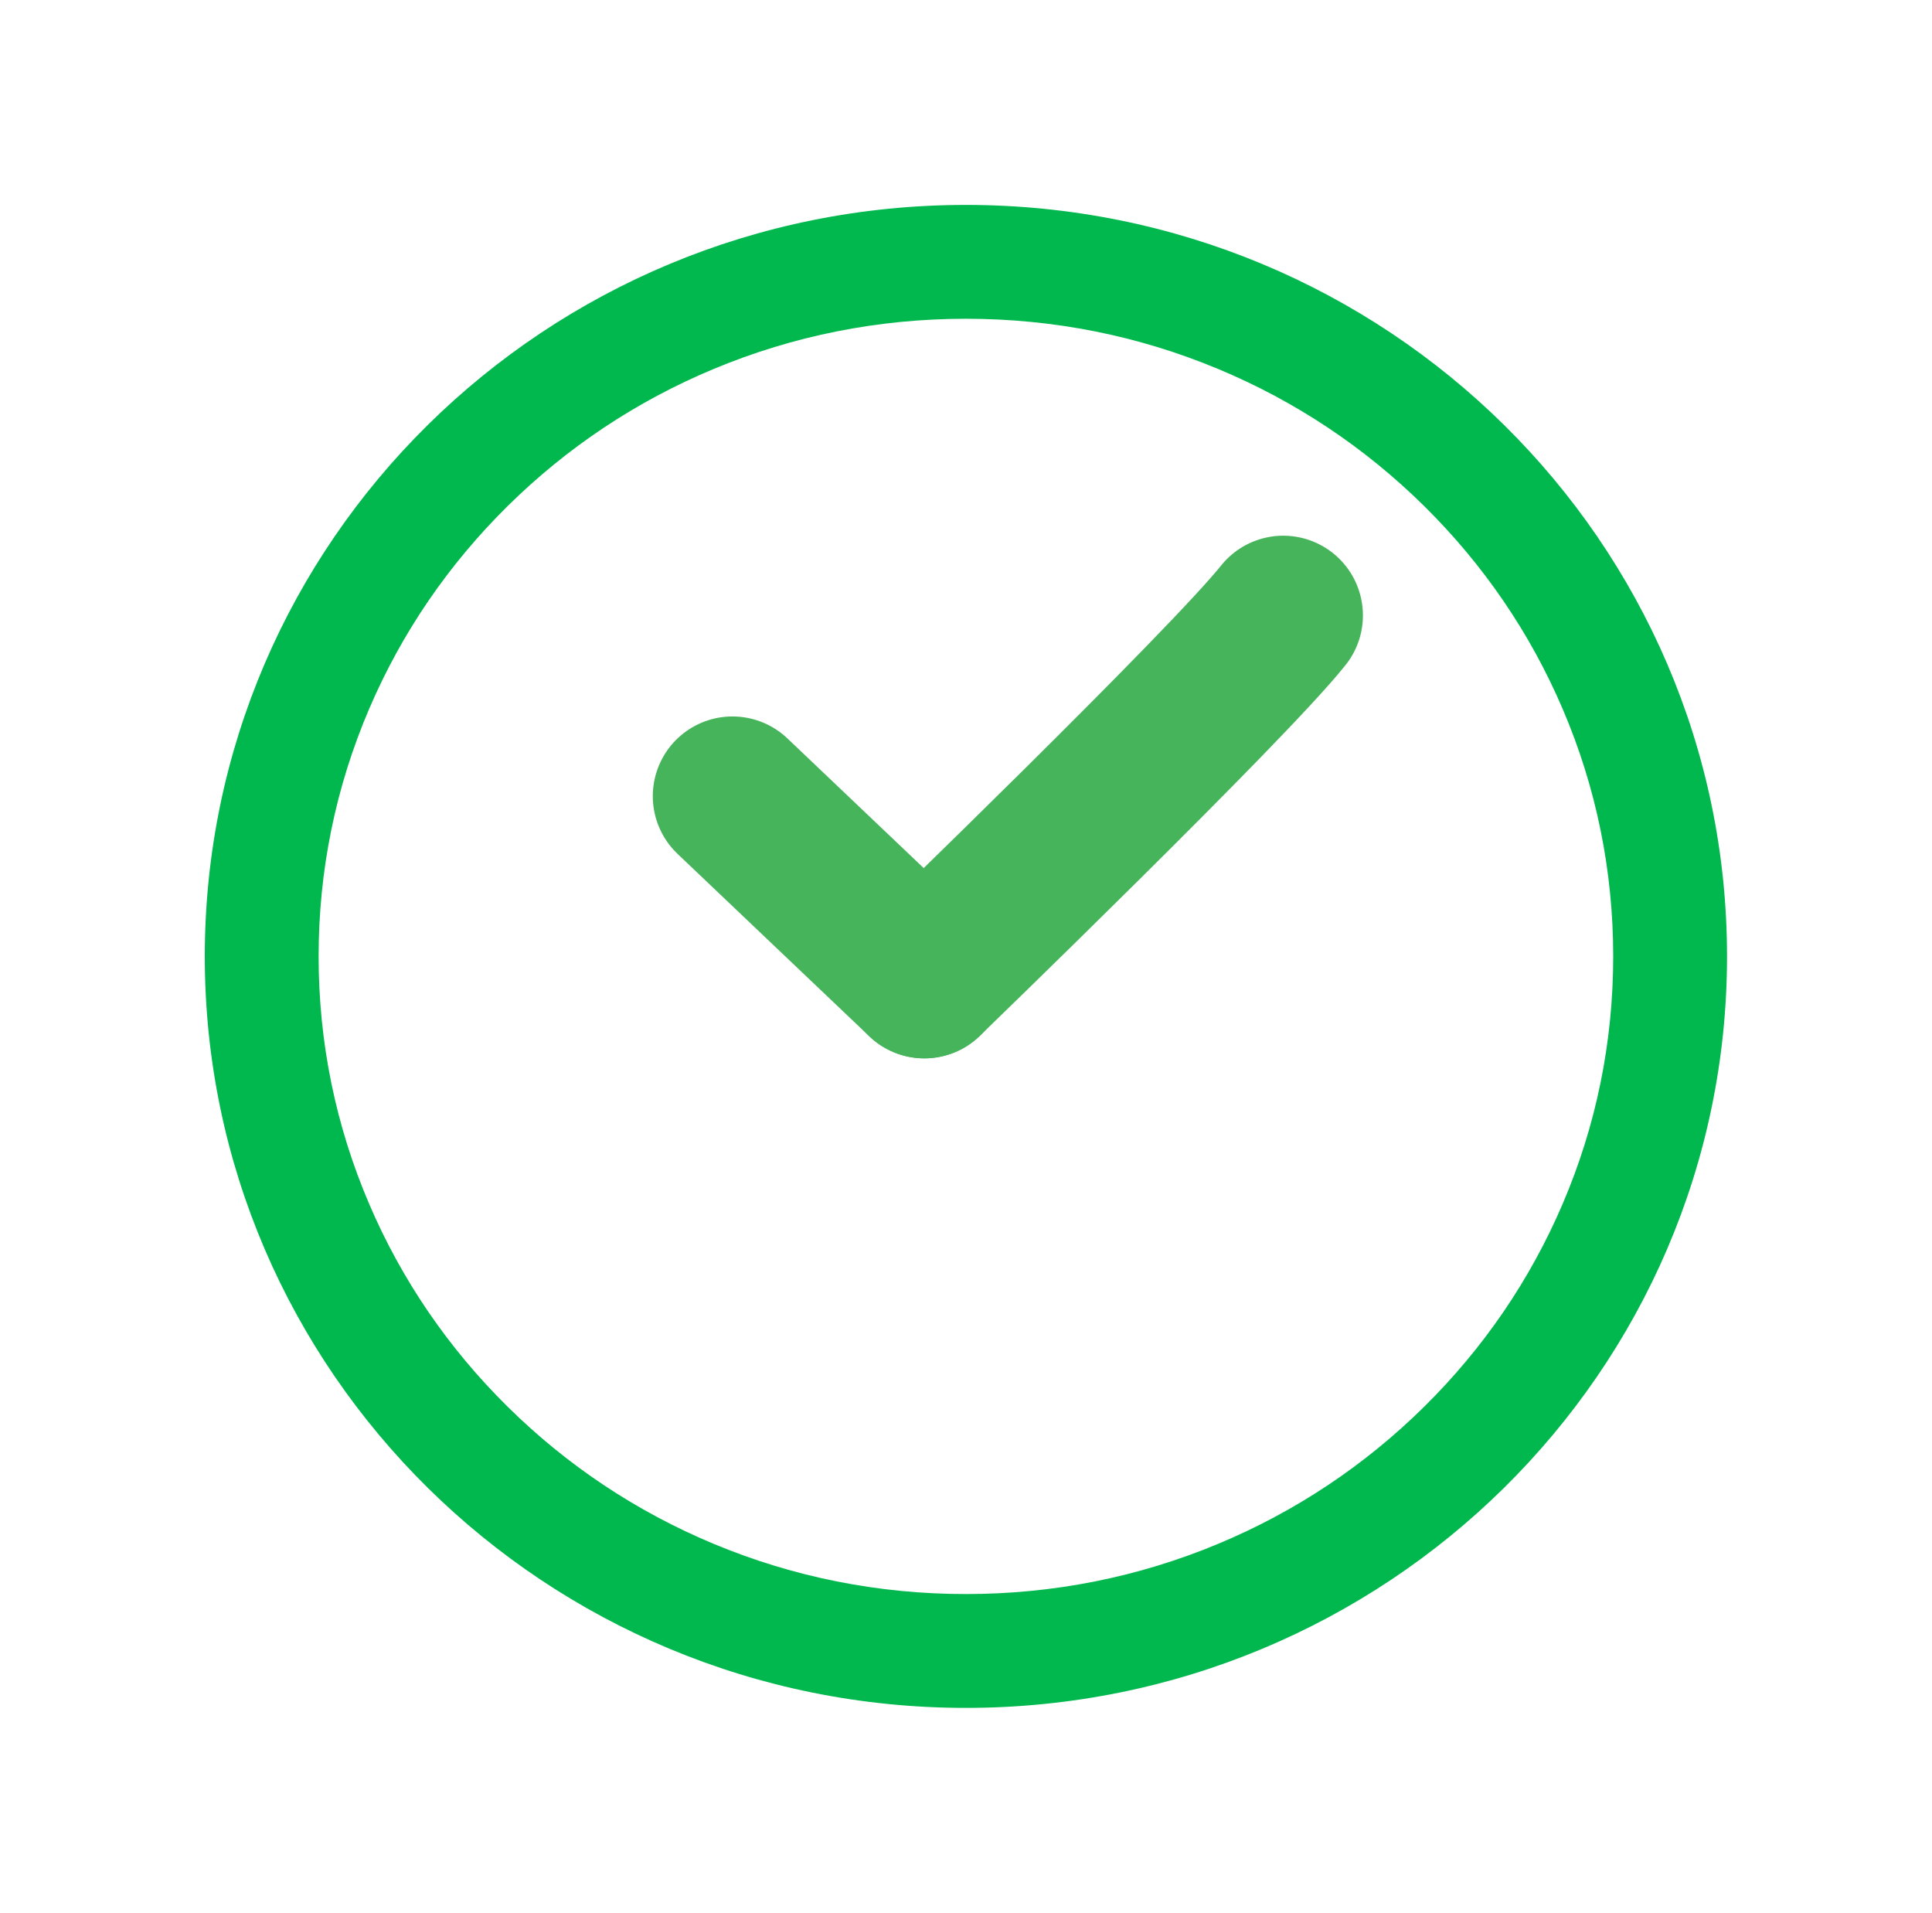 <svg xmlns="http://www.w3.org/2000/svg" xmlns:xlink="http://www.w3.org/1999/xlink" width="84.868" height="84.01" viewBox="0 0 84.868 84.01">
  <defs>
    <filter id="Path_1197" x="0" y="0" width="84.868" height="84.01" filterUnits="userSpaceOnUse">
      <feOffset dy="7" input="SourceAlpha"/>
      <feGaussianBlur stdDeviation="3" result="blur"/>
      <feFlood flood-opacity="0.141"/>
      <feComposite operator="in" in2="blur"/>
      <feComposite in="SourceGraphic"/>
    </filter>
  </defs>
  <g id="Group_1351" data-name="Group 1351" transform="translate(-40.324 -301.75)">
    <g id="Group_1302" data-name="Group 1302" transform="translate(-22 11)">
      <g transform="matrix(1, 0, 0, 1, 62.32, 290.75)" filter="url(#Path_1197)">
        <g id="Path_1197-2" data-name="Path 1197" transform="translate(9 2)" fill="#fff">
          <path d="M 33.434 63.511 C 29.253 63.511 25.198 62.703 21.383 61.11 C 17.699 59.572 14.39 57.369 11.549 54.564 C 8.71 51.762 6.481 48.499 4.925 44.868 C 3.316 41.112 2.5 37.121 2.5 33.005 C 2.5 28.89 3.316 24.899 4.925 21.143 C 6.481 17.511 8.71 14.249 11.549 11.446 C 14.39 8.641 17.699 6.439 21.383 4.901 C 25.198 3.308 29.253 2.5 33.434 2.5 C 37.615 2.5 41.669 3.308 45.485 4.901 C 49.169 6.439 52.478 8.641 55.319 11.446 C 58.158 14.249 60.387 17.511 61.942 21.143 C 63.552 24.899 64.368 28.89 64.368 33.005 C 64.368 37.121 63.552 41.112 61.942 44.868 C 60.387 48.499 58.158 51.762 55.319 54.564 C 52.478 57.369 49.169 59.572 45.485 61.11 C 41.669 62.703 37.615 63.511 33.434 63.511 Z" stroke="none"/>
          <path d="M 33.434 5 C 29.585 5 25.855 5.743 22.346 7.208 C 18.959 8.622 15.917 10.647 13.305 13.225 C 10.697 15.8 8.651 18.795 7.223 22.127 C 5.748 25.571 5 29.23 5 33.005 C 5 36.78 5.748 40.44 7.223 43.883 C 8.651 47.216 10.697 50.211 13.305 52.785 C 15.917 55.364 18.959 57.389 22.346 58.803 C 25.855 60.268 29.585 61.011 33.434 61.011 C 37.283 61.011 41.013 60.268 44.521 58.803 C 47.908 57.389 50.95 55.364 53.563 52.785 C 56.17 50.211 58.217 47.216 59.644 43.883 C 61.12 40.44 61.868 36.78 61.868 33.005 C 61.868 29.23 61.12 25.571 59.644 22.127 C 58.217 18.795 56.17 15.8 53.563 13.225 C 50.95 10.647 47.908 8.622 44.521 7.208 C 41.013 5.743 37.283 5 33.434 5 M 33.434 0 C 51.899 0 66.868 14.777 66.868 33.005 C 66.868 51.234 51.899 66.011 33.434 66.011 C 14.969 66.011 0 51.234 0 33.005 C 0 14.777 14.969 0 33.434 0 Z" stroke="none" fill="#00b84d"/>
        </g>
      </g>
    </g>
    <line id="Line_3" data-name="Line 3" x2="8.428" y2="8.016" transform="translate(72.5 336.717)" fill="none" stroke="#45b45a" stroke-linecap="round" stroke-width="7"/>
    <path id="Path_1297" data-name="Path 1297" d="M17.833-2.771C14.975-.062,0,10.834,0,10.834" transform="translate(79.42 334.004) rotate(-8)" fill="none" stroke="#45b45a" stroke-linecap="round" stroke-width="7"/>
  </g>
</svg>
